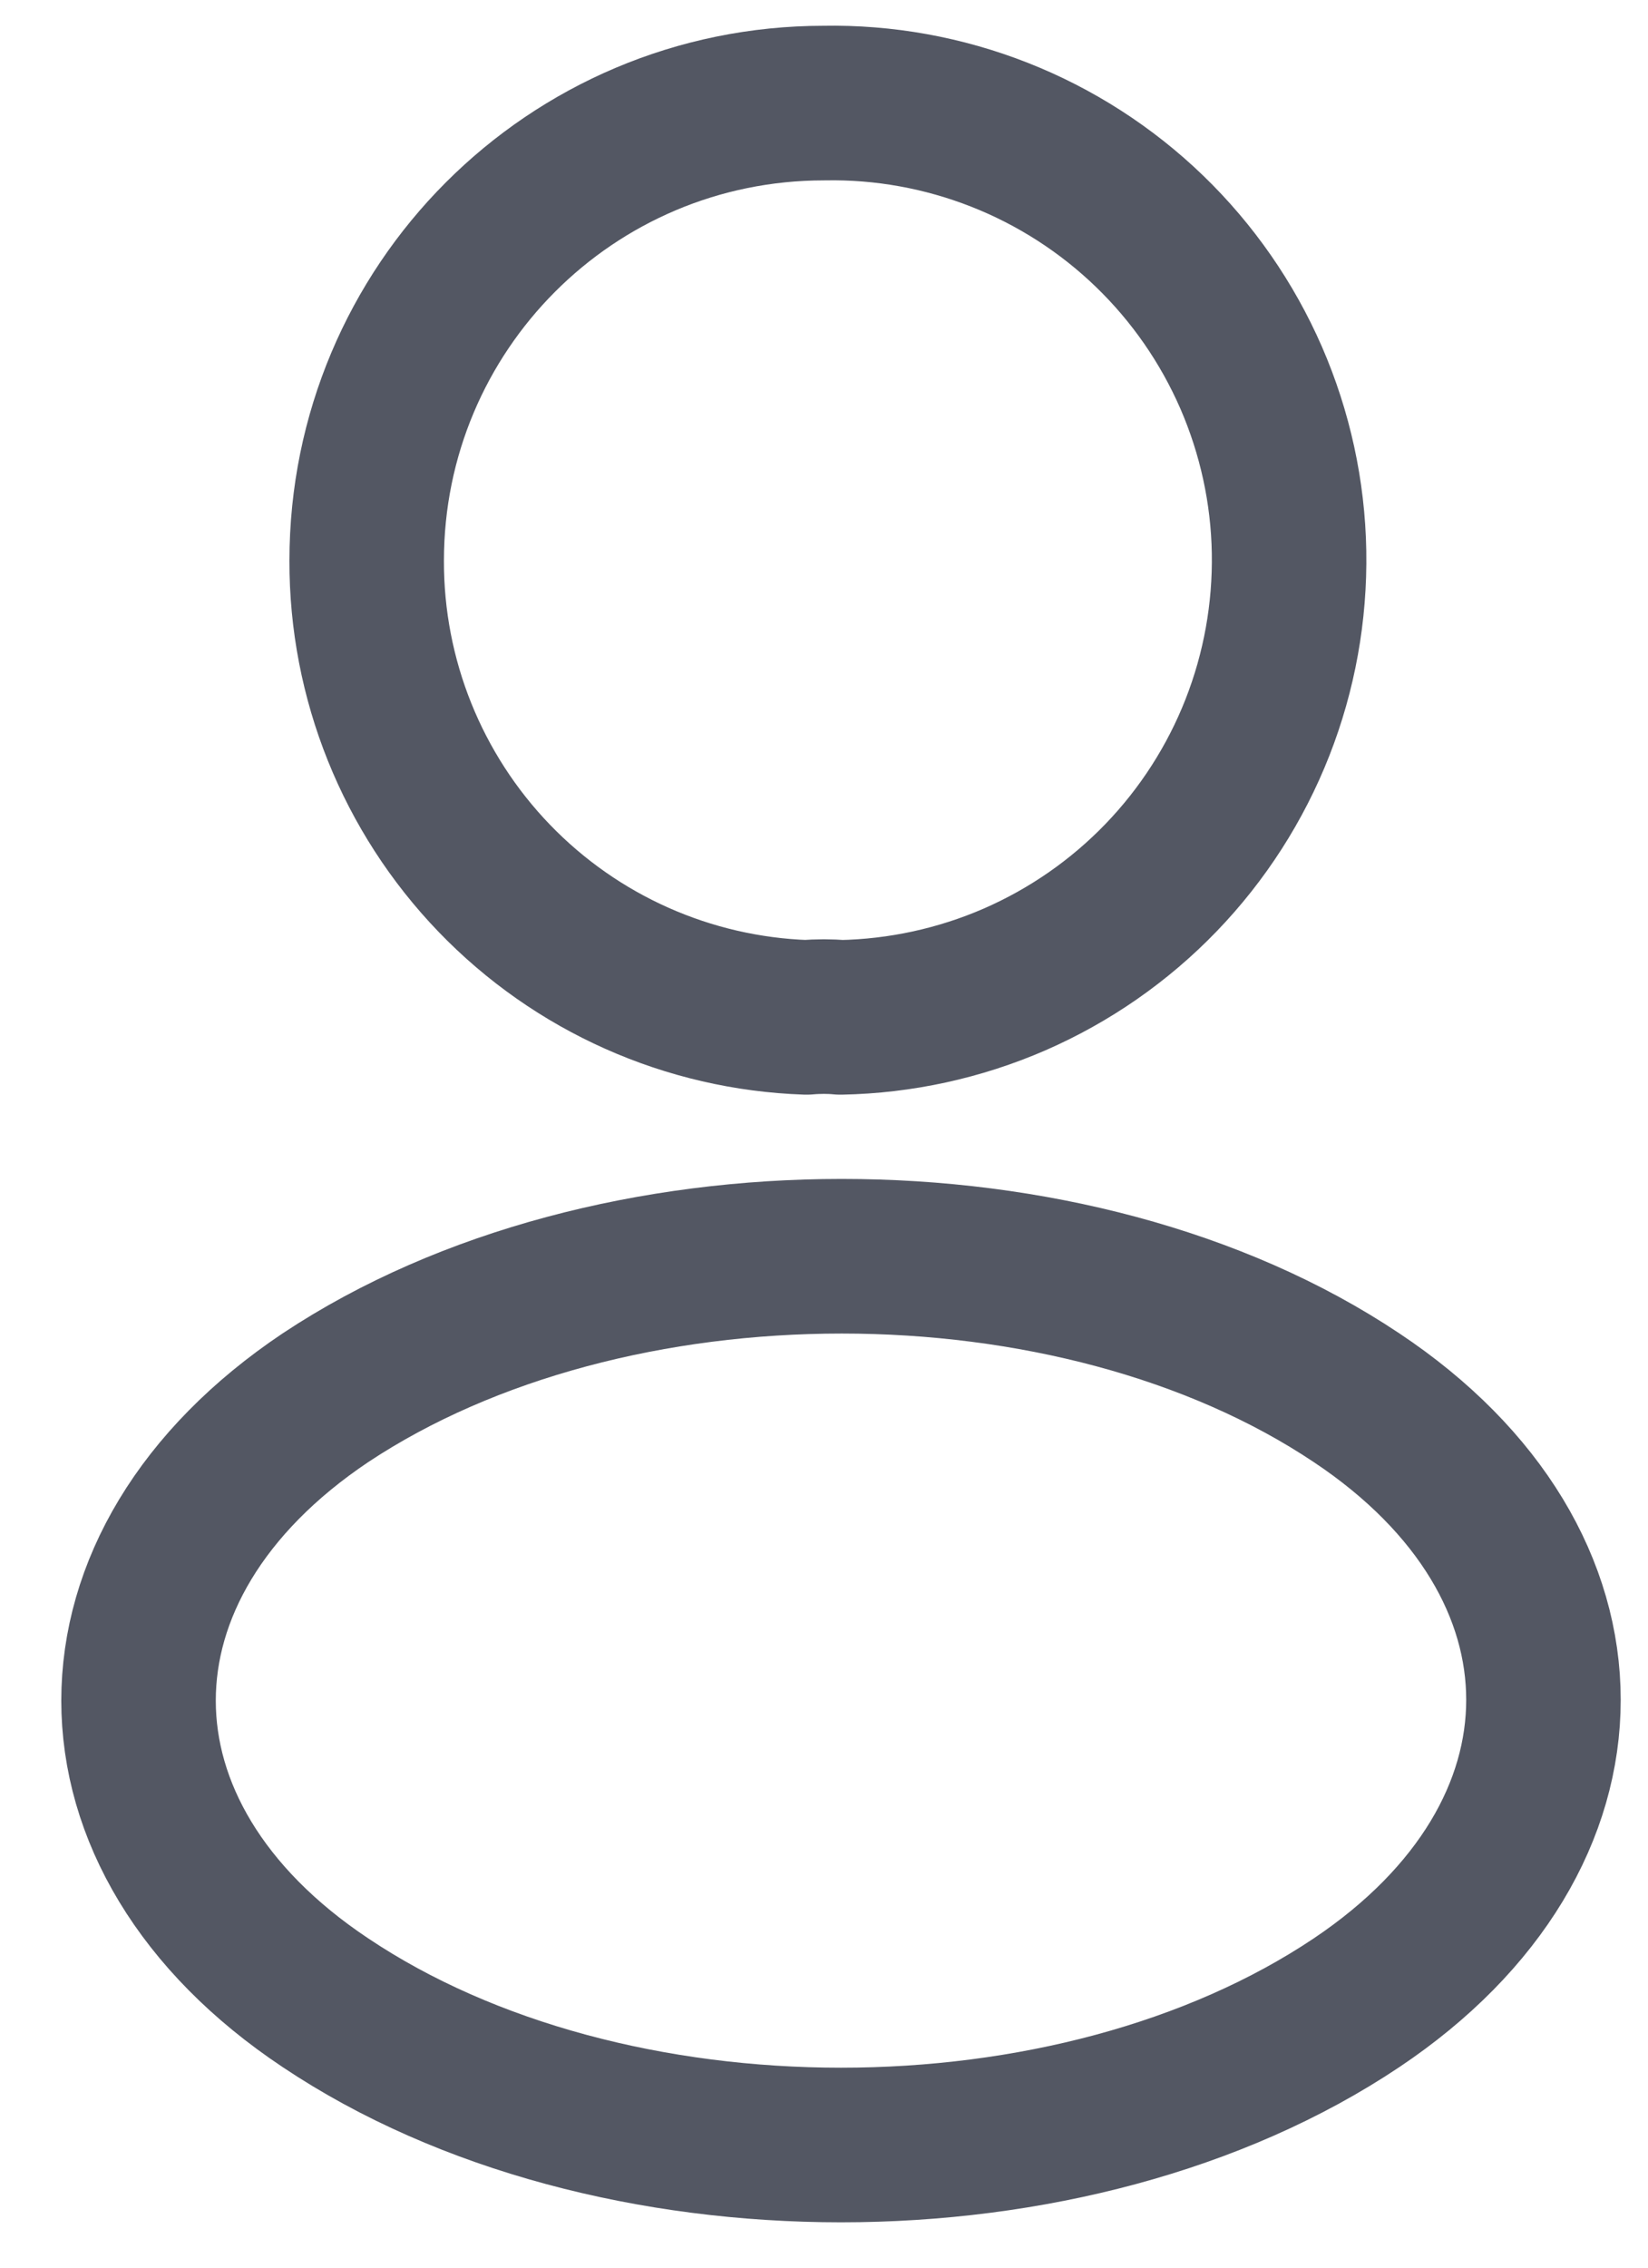 <svg width="16" height="22" viewBox="0 0 16 22" fill="none" xmlns="http://www.w3.org/2000/svg">
<path d="M8.16 9.87C8.06 9.86 7.94 9.86 7.83 9.87C6.682 9.831 5.595 9.347 4.798 8.52C4.001 7.693 3.557 6.588 3.56 5.44C3.56 2.99 5.54 1 8 1C8.582 0.989 9.161 1.094 9.703 1.307C10.245 1.52 10.74 1.838 11.159 2.242C11.579 2.647 11.914 3.13 12.147 3.664C12.379 4.198 12.505 4.773 12.515 5.355C12.525 5.937 12.421 6.516 12.208 7.058C11.995 7.6 11.677 8.095 11.273 8.514C10.868 8.934 10.385 9.269 9.851 9.502C9.317 9.734 8.742 9.859 8.16 9.87ZM3.16 13.56C0.74 15.18 0.74 17.82 3.16 19.43C5.91 21.27 10.42 21.27 13.17 19.43C15.59 17.81 15.59 15.17 13.17 13.56C10.43 11.73 5.92 11.73 3.16 13.56Z" stroke="#535763" stroke-width="1.5" stroke-linecap="round" stroke-linejoin="round"/>
</svg>
